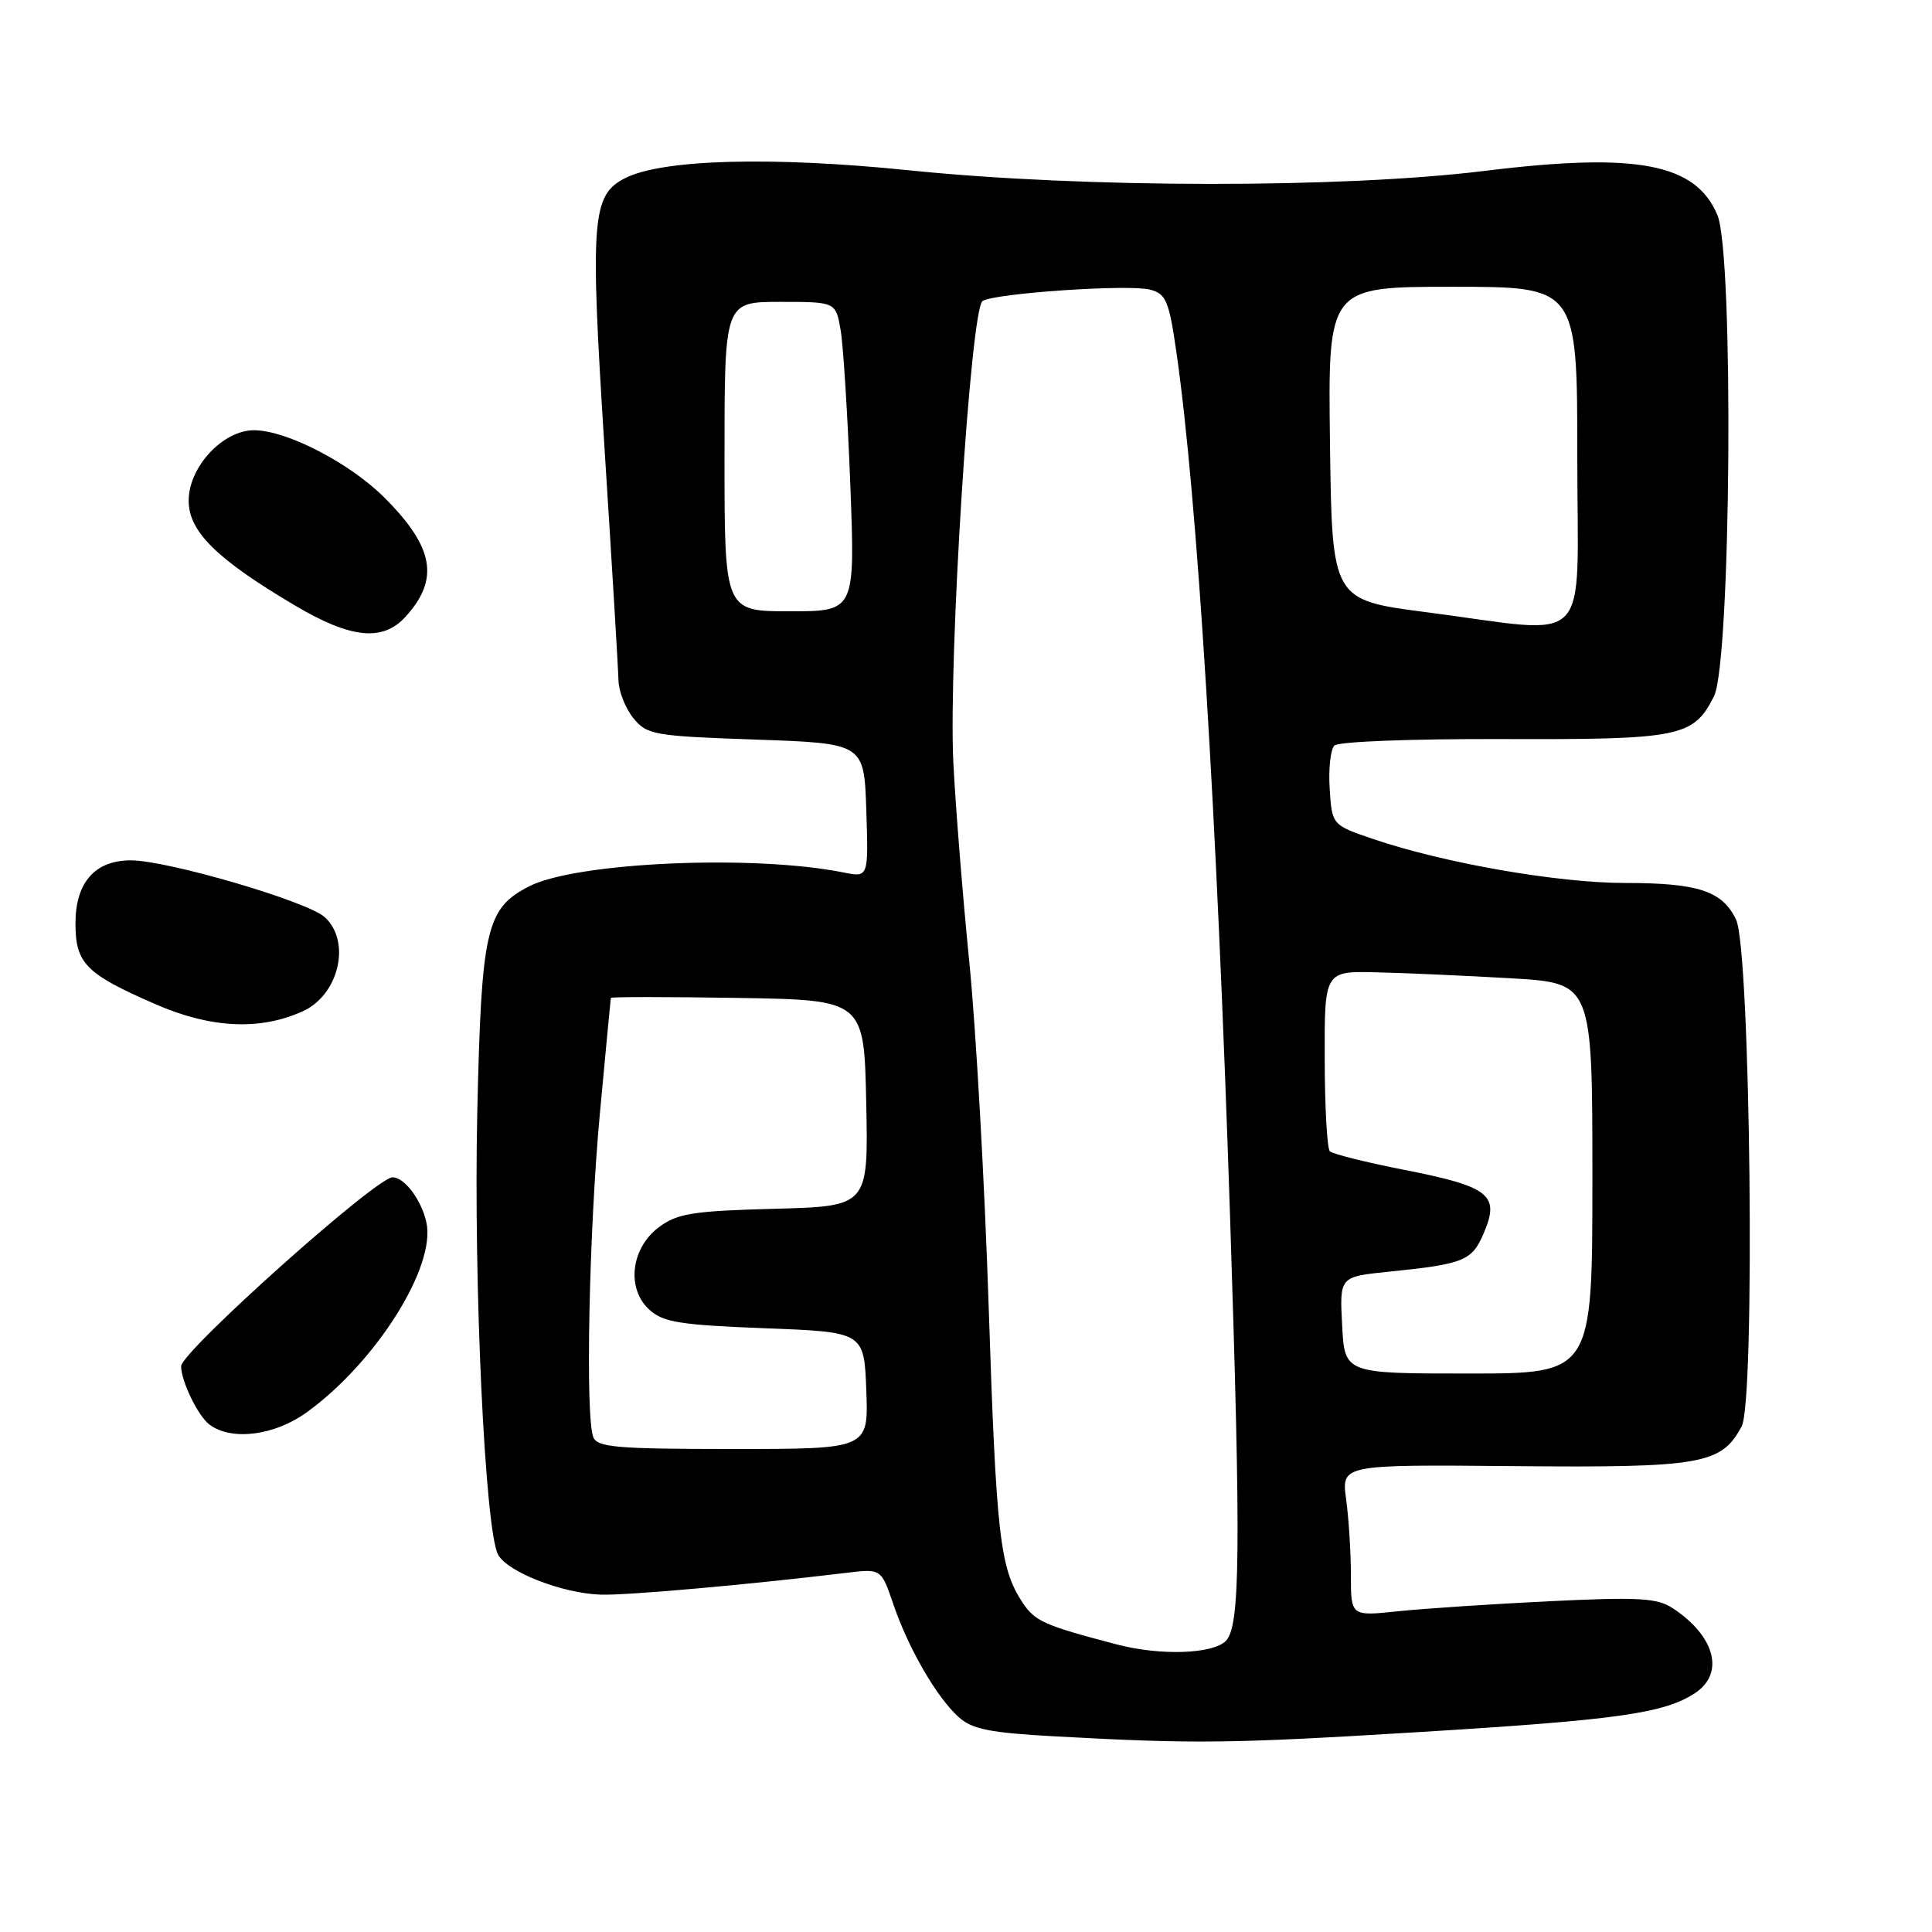 <?xml version="1.0" encoding="UTF-8" standalone="no"?>
<!DOCTYPE svg PUBLIC "-//W3C//DTD SVG 1.1//EN" "http://www.w3.org/Graphics/SVG/1.1/DTD/svg11.dtd" >
<svg xmlns="http://www.w3.org/2000/svg" xmlns:xlink="http://www.w3.org/1999/xlink" version="1.1" viewBox="0 0 256 256">
 <g >
 <path fill="currentColor"
d=" M 188.50 229.48 C 214.41 227.89 220.51 227.02 224.59 224.35 C 228.57 221.74 227.27 216.78 221.62 213.08 C 219.58 211.74 217.09 211.60 205.36 212.17 C 197.74 212.54 188.69 213.14 185.25 213.50 C 179.00 214.16 179.00 214.16 179.00 208.72 C 179.00 205.73 178.72 201.21 178.37 198.67 C 177.74 194.06 177.74 194.06 200.62 194.27 C 225.48 194.49 228.09 194.04 230.78 189.00 C 232.60 185.58 231.95 125.86 230.04 121.86 C 228.23 118.06 225.02 117.00 215.36 117.00 C 206.43 117.00 191.40 114.38 182.00 111.19 C 176.50 109.32 176.50 109.32 176.19 104.52 C 176.02 101.88 176.30 99.30 176.81 98.79 C 177.34 98.26 187.11 97.89 199.12 97.93 C 222.67 98.01 224.40 97.66 227.11 92.26 C 229.37 87.76 229.76 33.75 227.57 28.51 C 224.70 21.65 216.91 20.16 196.77 22.64 C 177.87 24.97 143.60 24.94 120.50 22.57 C 102.22 20.70 87.70 21.10 82.80 23.62 C 78.41 25.87 78.17 29.02 80.11 59.50 C 81.09 74.90 81.92 88.69 81.95 90.14 C 81.98 91.59 82.86 93.84 83.91 95.14 C 85.72 97.37 86.59 97.53 100.16 98.00 C 114.50 98.50 114.50 98.50 114.79 107.38 C 115.08 116.27 115.08 116.27 111.79 115.61 C 99.81 113.20 76.29 114.25 70.08 117.46 C 64.40 120.39 63.79 123.10 63.24 147.46 C 62.74 170.16 64.27 202.77 66.00 206.00 C 67.23 208.30 74.56 211.15 79.64 211.30 C 83.07 211.41 99.34 209.96 112.13 208.41 C 116.76 207.85 116.76 207.85 118.37 212.56 C 120.36 218.41 124.09 224.86 127.00 227.50 C 128.81 229.14 131.13 229.60 139.85 230.08 C 158.58 231.10 163.02 231.04 188.50 229.48 Z  M 40.66 187.13 C 49.83 180.49 57.79 167.85 56.50 161.98 C 55.84 158.98 53.60 156.00 52.01 156.00 C 49.85 156.00 24.00 179.11 24.00 181.04 C 24.00 183.01 26.23 187.60 27.74 188.75 C 30.64 190.96 36.37 190.24 40.66 187.13 Z  M 40.14 133.99 C 44.93 131.80 46.56 124.72 43.02 121.52 C 40.70 119.42 22.17 114.00 17.33 114.00 C 12.58 114.00 10.00 116.94 10.00 122.35 C 10.00 127.67 11.36 129.04 20.62 133.07 C 27.95 136.27 34.48 136.57 40.14 133.99 Z  M 53.71 81.75 C 58.27 76.77 57.52 72.52 50.95 65.95 C 46.35 61.35 37.99 57.02 33.67 57.01 C 29.53 57.00 25.00 61.87 25.00 66.35 C 25.00 70.44 28.72 74.10 39.12 80.25 C 46.48 84.61 50.70 85.04 53.71 81.75 Z  M 148.00 217.90 C 138.36 215.38 137.12 214.83 135.46 212.30 C 132.49 207.76 132.00 203.50 131.00 173.00 C 130.47 156.78 129.32 136.30 128.44 127.50 C 127.56 118.70 126.61 106.78 126.32 101.00 C 125.66 87.39 128.61 40.86 130.20 39.88 C 131.86 38.85 149.48 37.65 152.35 38.37 C 154.51 38.92 154.89 39.80 155.89 46.74 C 158.65 65.95 161.23 107.49 163.00 161.50 C 164.44 205.56 164.34 215.52 162.43 217.43 C 160.68 219.18 153.75 219.41 148.00 217.90 Z  M 78.61 190.42 C 77.54 187.65 78.05 163.02 79.49 147.50 C 80.26 139.25 80.91 132.38 80.94 132.23 C 80.97 132.08 88.54 132.08 97.75 132.23 C 114.50 132.50 114.50 132.50 114.78 146.17 C 115.06 159.84 115.06 159.84 102.60 160.17 C 91.82 160.46 89.76 160.78 87.32 162.60 C 83.59 165.38 82.96 170.75 86.05 173.55 C 87.88 175.21 90.15 175.57 101.35 176.00 C 114.50 176.50 114.50 176.50 114.79 184.25 C 115.08 192.00 115.08 192.00 97.15 192.00 C 81.72 192.00 79.13 191.78 78.61 190.42 Z  M 177.84 175.59 C 177.50 169.17 177.50 169.17 184.00 168.51 C 194.10 167.48 195.07 167.08 196.68 163.22 C 198.73 158.32 197.30 157.22 186.06 155.01 C 181.01 154.02 176.58 152.91 176.21 152.55 C 175.85 152.18 175.54 146.66 175.53 140.27 C 175.50 128.66 175.50 128.66 182.50 128.84 C 186.35 128.93 194.34 129.29 200.25 129.63 C 211.00 130.26 211.00 130.26 211.00 156.13 C 211.00 182.00 211.00 182.00 194.59 182.00 C 178.17 182.00 178.17 182.00 177.84 175.59 Z  M 189.00 81.12 C 176.50 79.50 176.50 79.50 176.23 58.75 C 175.96 38.00 175.96 38.00 192.48 38.00 C 209.00 38.00 209.00 38.00 209.00 60.50 C 209.00 86.43 211.34 84.02 189.00 81.12 Z  M 96.00 60.50 C 96.00 40.00 96.00 40.00 103.37 40.00 C 110.74 40.00 110.74 40.00 111.39 43.75 C 111.74 45.81 112.32 55.04 112.67 64.25 C 113.31 81.00 113.31 81.00 104.66 81.00 C 96.00 81.00 96.00 81.00 96.00 60.50 Z "/>
</g>
</svg>